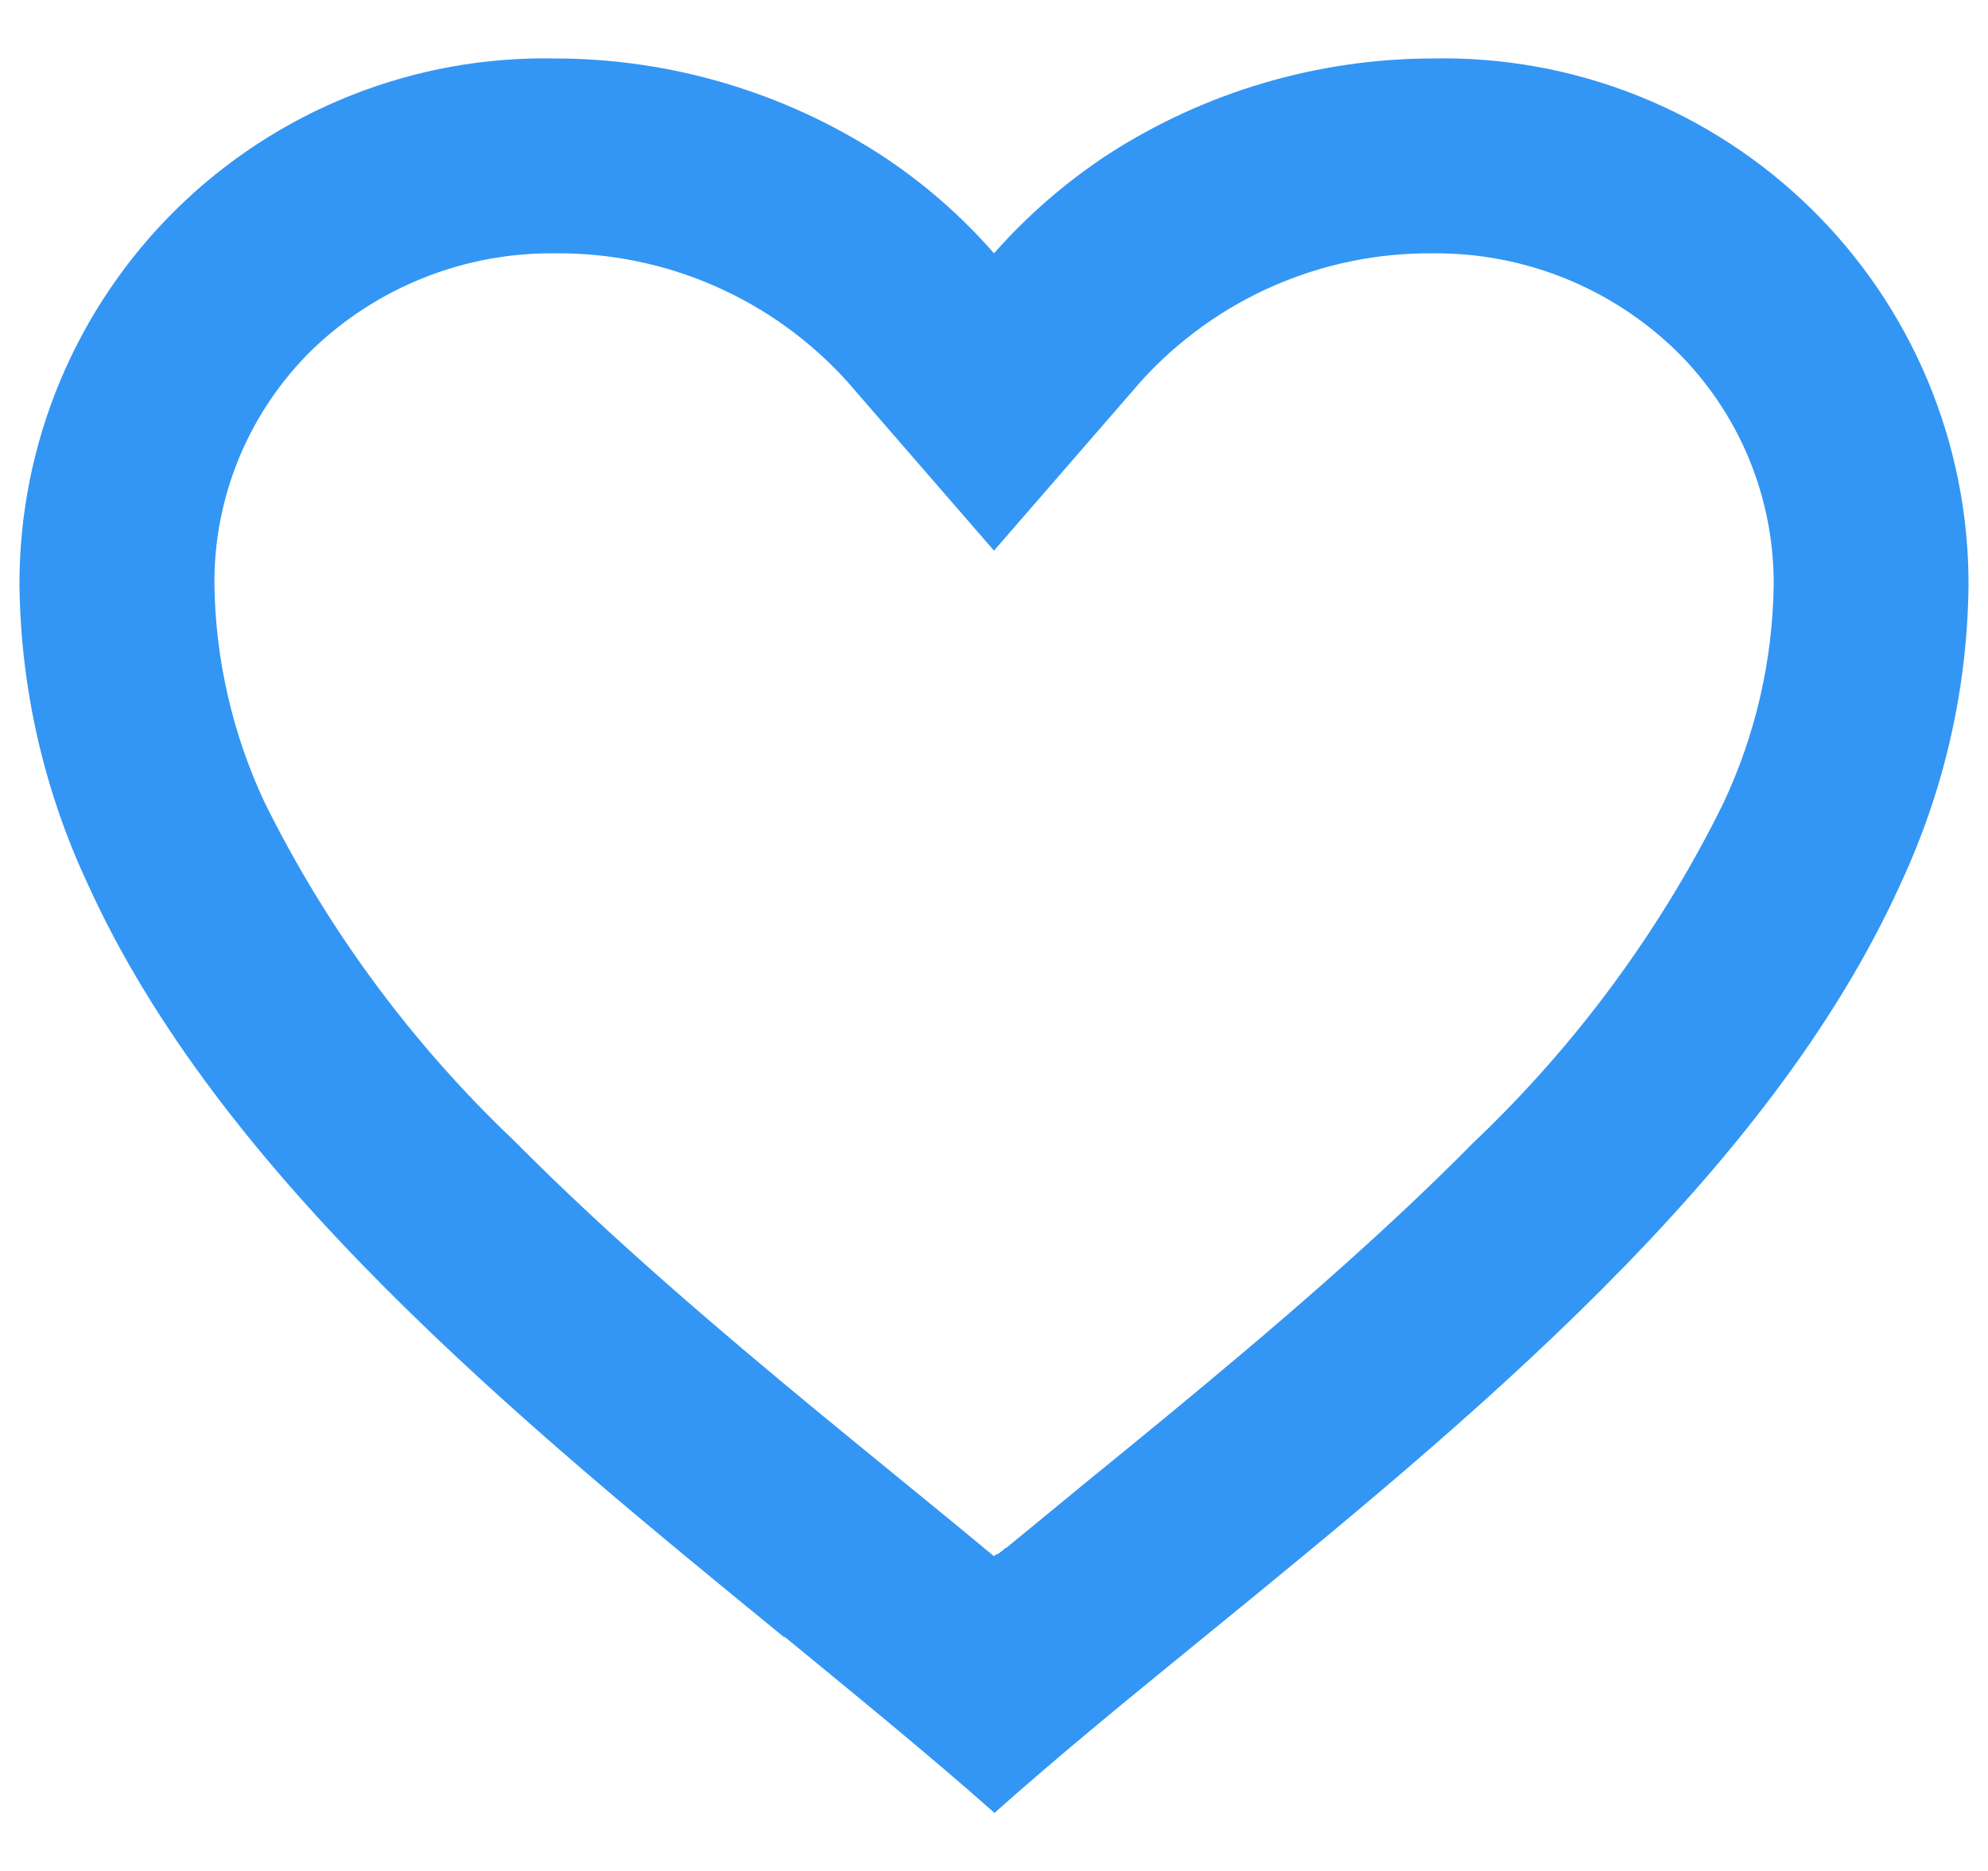 <svg width="34" height="32" viewBox="0 0 34 32" fill="none" xmlns="http://www.w3.org/2000/svg">
<path d="M17 31C15.925 30.047 14.71 29.055 13.425 28H13.408C8.883 24.3 3.755 20.113 1.49 15.097C0.747 13.5 0.352 11.763 0.333 10C0.331 8.803 0.567 7.618 1.029 6.514C1.491 5.41 2.169 4.41 3.023 3.571C3.877 2.733 4.89 2.073 6.002 1.632C7.114 1.19 8.303 0.975 9.5 1C11.468 1.003 13.393 1.572 15.047 2.638C15.773 3.11 16.431 3.68 17 4.333C17.573 3.683 18.23 3.113 18.955 2.638C20.608 1.572 22.533 1.003 24.5 1C25.696 0.975 26.886 1.19 27.998 1.632C29.11 2.073 30.123 2.733 30.977 3.571C31.831 4.41 32.509 5.41 32.971 6.514C33.432 7.618 33.669 8.803 33.667 10C33.65 11.765 33.255 13.505 32.51 15.105C30.245 20.122 25.118 24.307 20.593 28L20.577 28.013C19.29 29.062 18.077 30.053 17.002 31.013L17 31ZM9.5 4.333C7.947 4.314 6.45 4.908 5.333 5.987C4.801 6.51 4.379 7.135 4.092 7.824C3.806 8.513 3.661 9.253 3.667 10C3.685 11.283 3.977 12.55 4.52 13.713C5.589 15.878 7.032 17.837 8.782 19.5C10.433 21.167 12.333 22.78 13.977 24.137C14.432 24.512 14.895 24.89 15.358 25.268L15.65 25.507C16.095 25.87 16.555 26.247 17 26.617L17.022 26.597L17.032 26.588H17.042L17.057 26.577H17.073L17.103 26.552L17.172 26.497L17.183 26.487L17.202 26.473H17.212L17.227 26.46L18.333 25.552L18.623 25.313C19.092 24.932 19.555 24.553 20.01 24.178C21.653 22.822 23.555 21.21 25.207 19.535C26.957 17.873 28.399 15.914 29.468 13.75C30.022 12.577 30.318 11.297 30.335 10C30.338 9.256 30.192 8.518 29.906 7.831C29.619 7.144 29.198 6.521 28.667 6C27.552 4.916 26.054 4.317 24.5 4.333C23.562 4.325 22.633 4.516 21.774 4.892C20.916 5.269 20.146 5.823 19.517 6.518L17 9.418L14.483 6.518C13.854 5.823 13.084 5.269 12.225 4.892C11.367 4.516 10.438 4.325 9.5 4.333Z" fill="#3396F4"/>
</svg>

